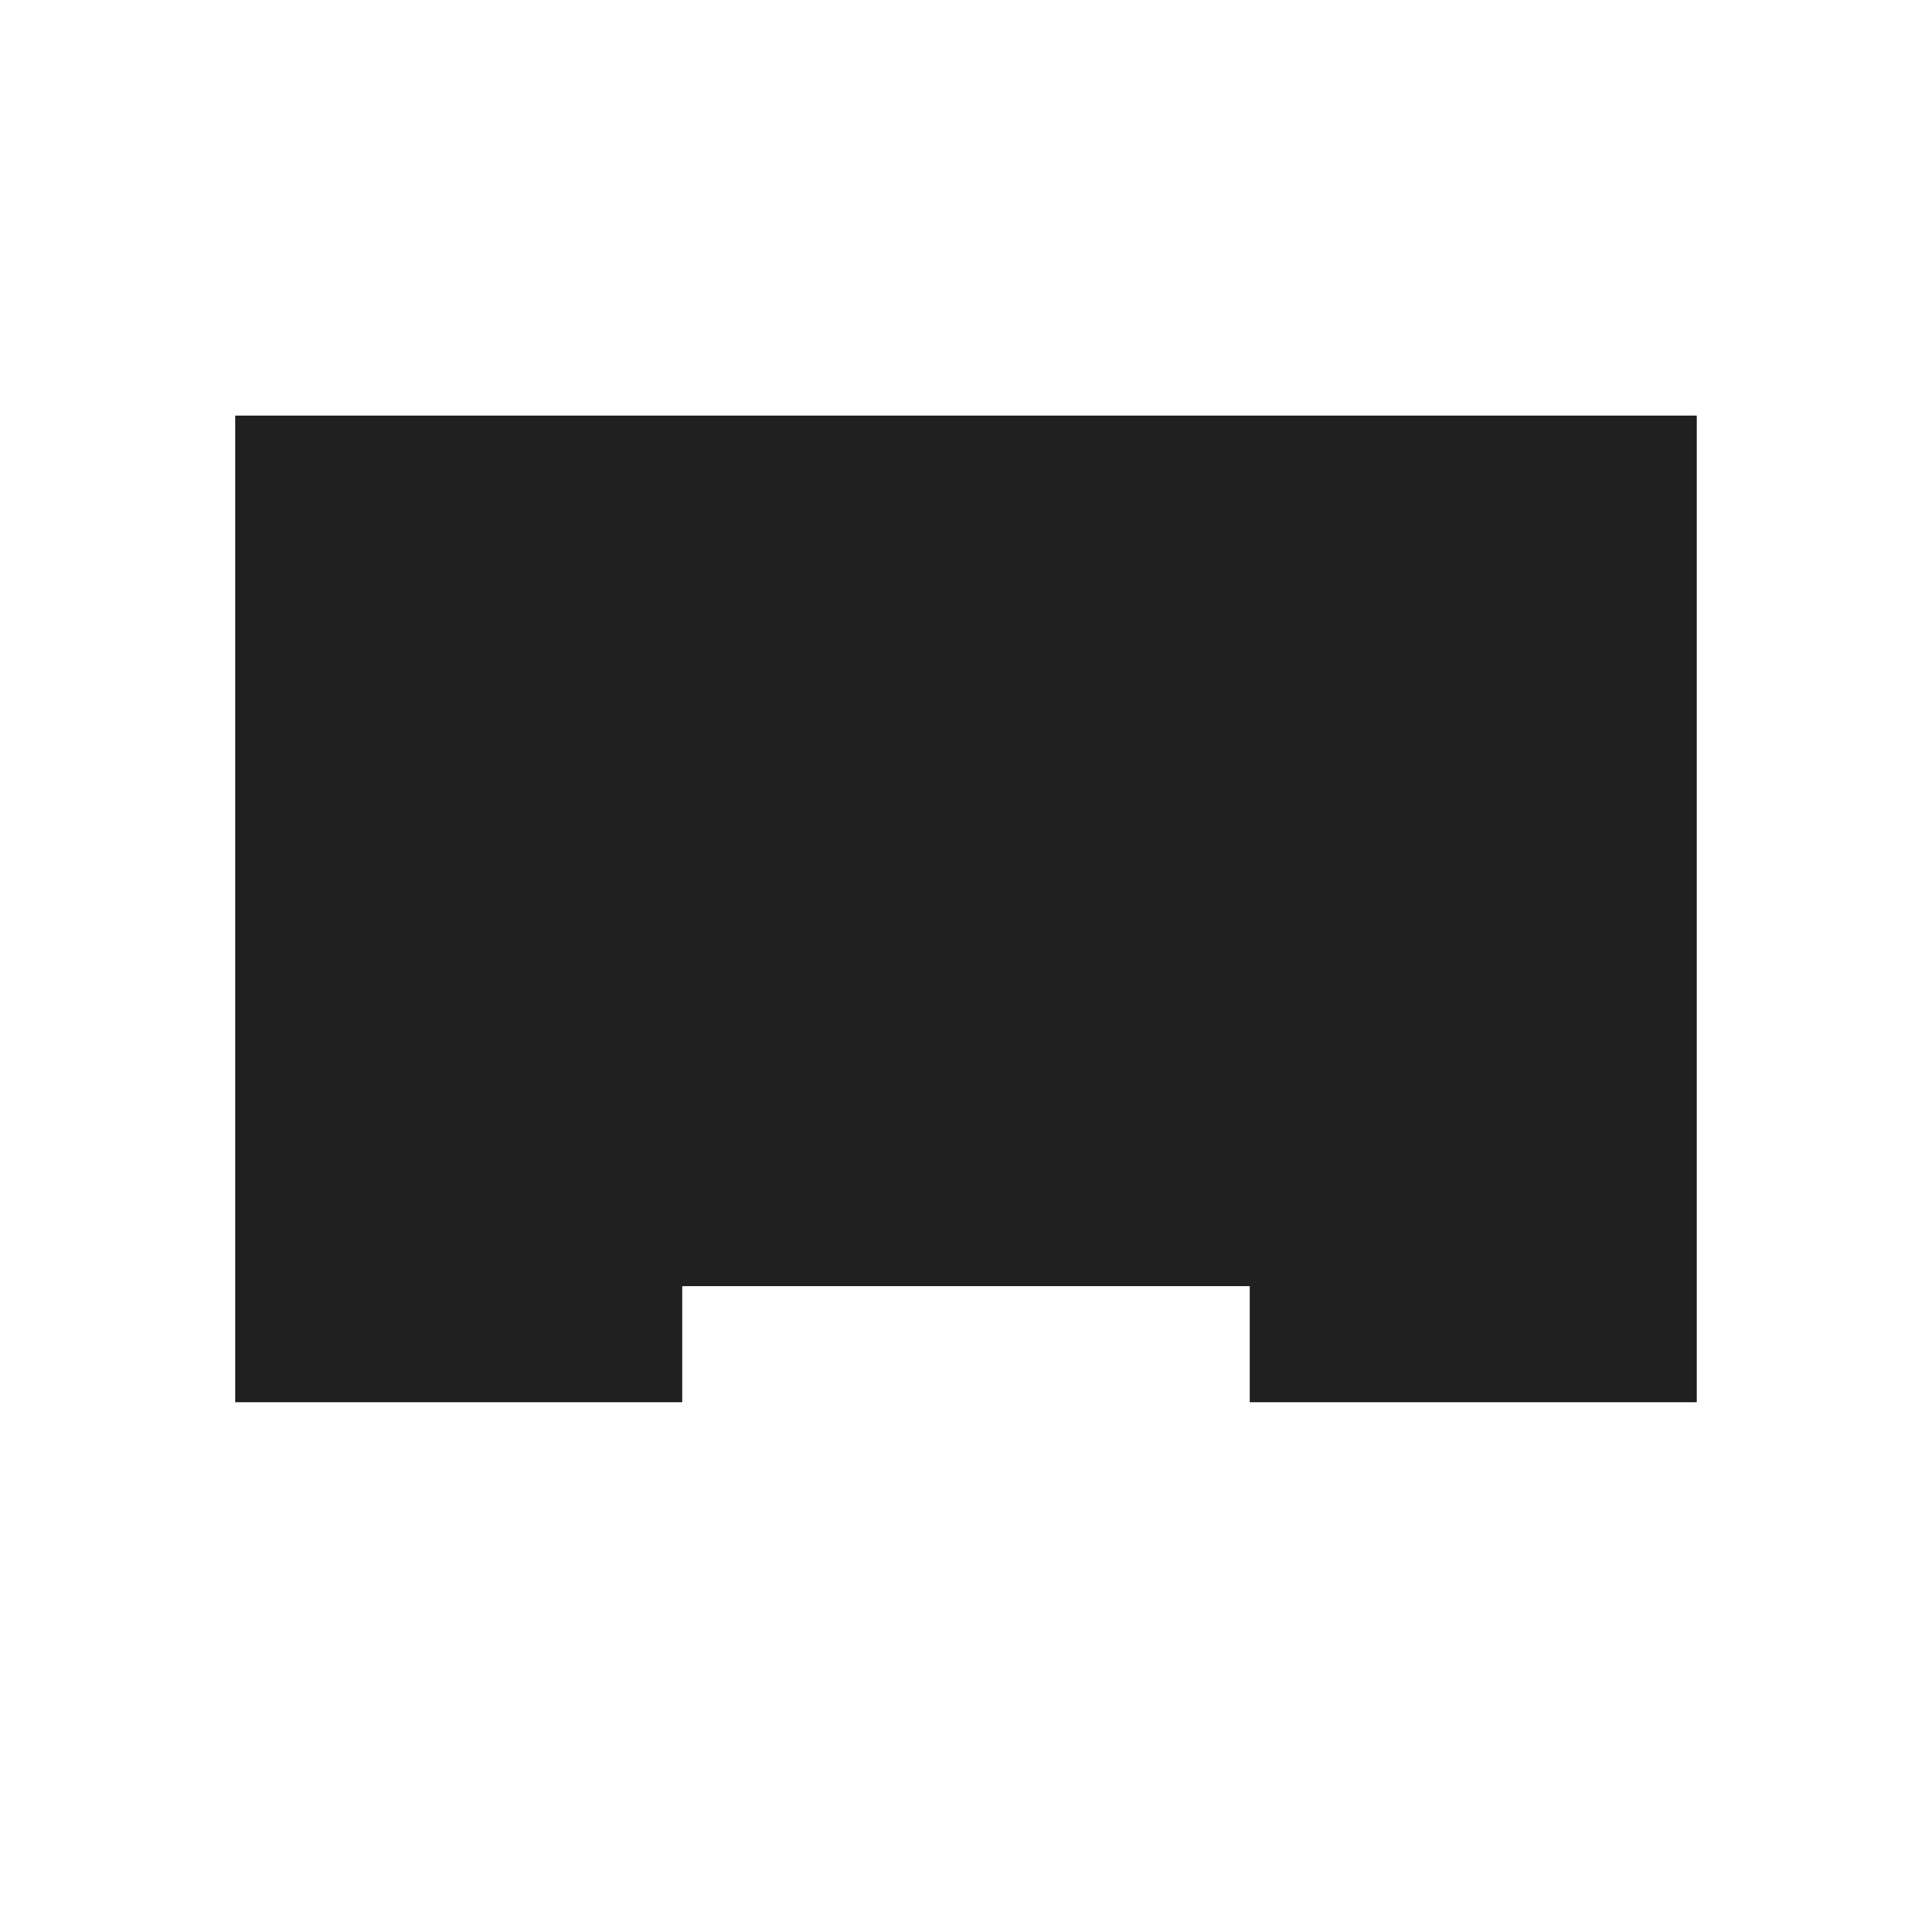 <svg width="48px" height="48px" version="1.1" xmlns="http://www.w3.org/2000/svg">
<path fill="#202020" d="M5.843,34.837l0,-24.513l36.313,0l0,24.513l-11.108,0l0,-2.884l-14.097,0l0,2.884l-11.108,0Z"/>
</svg>